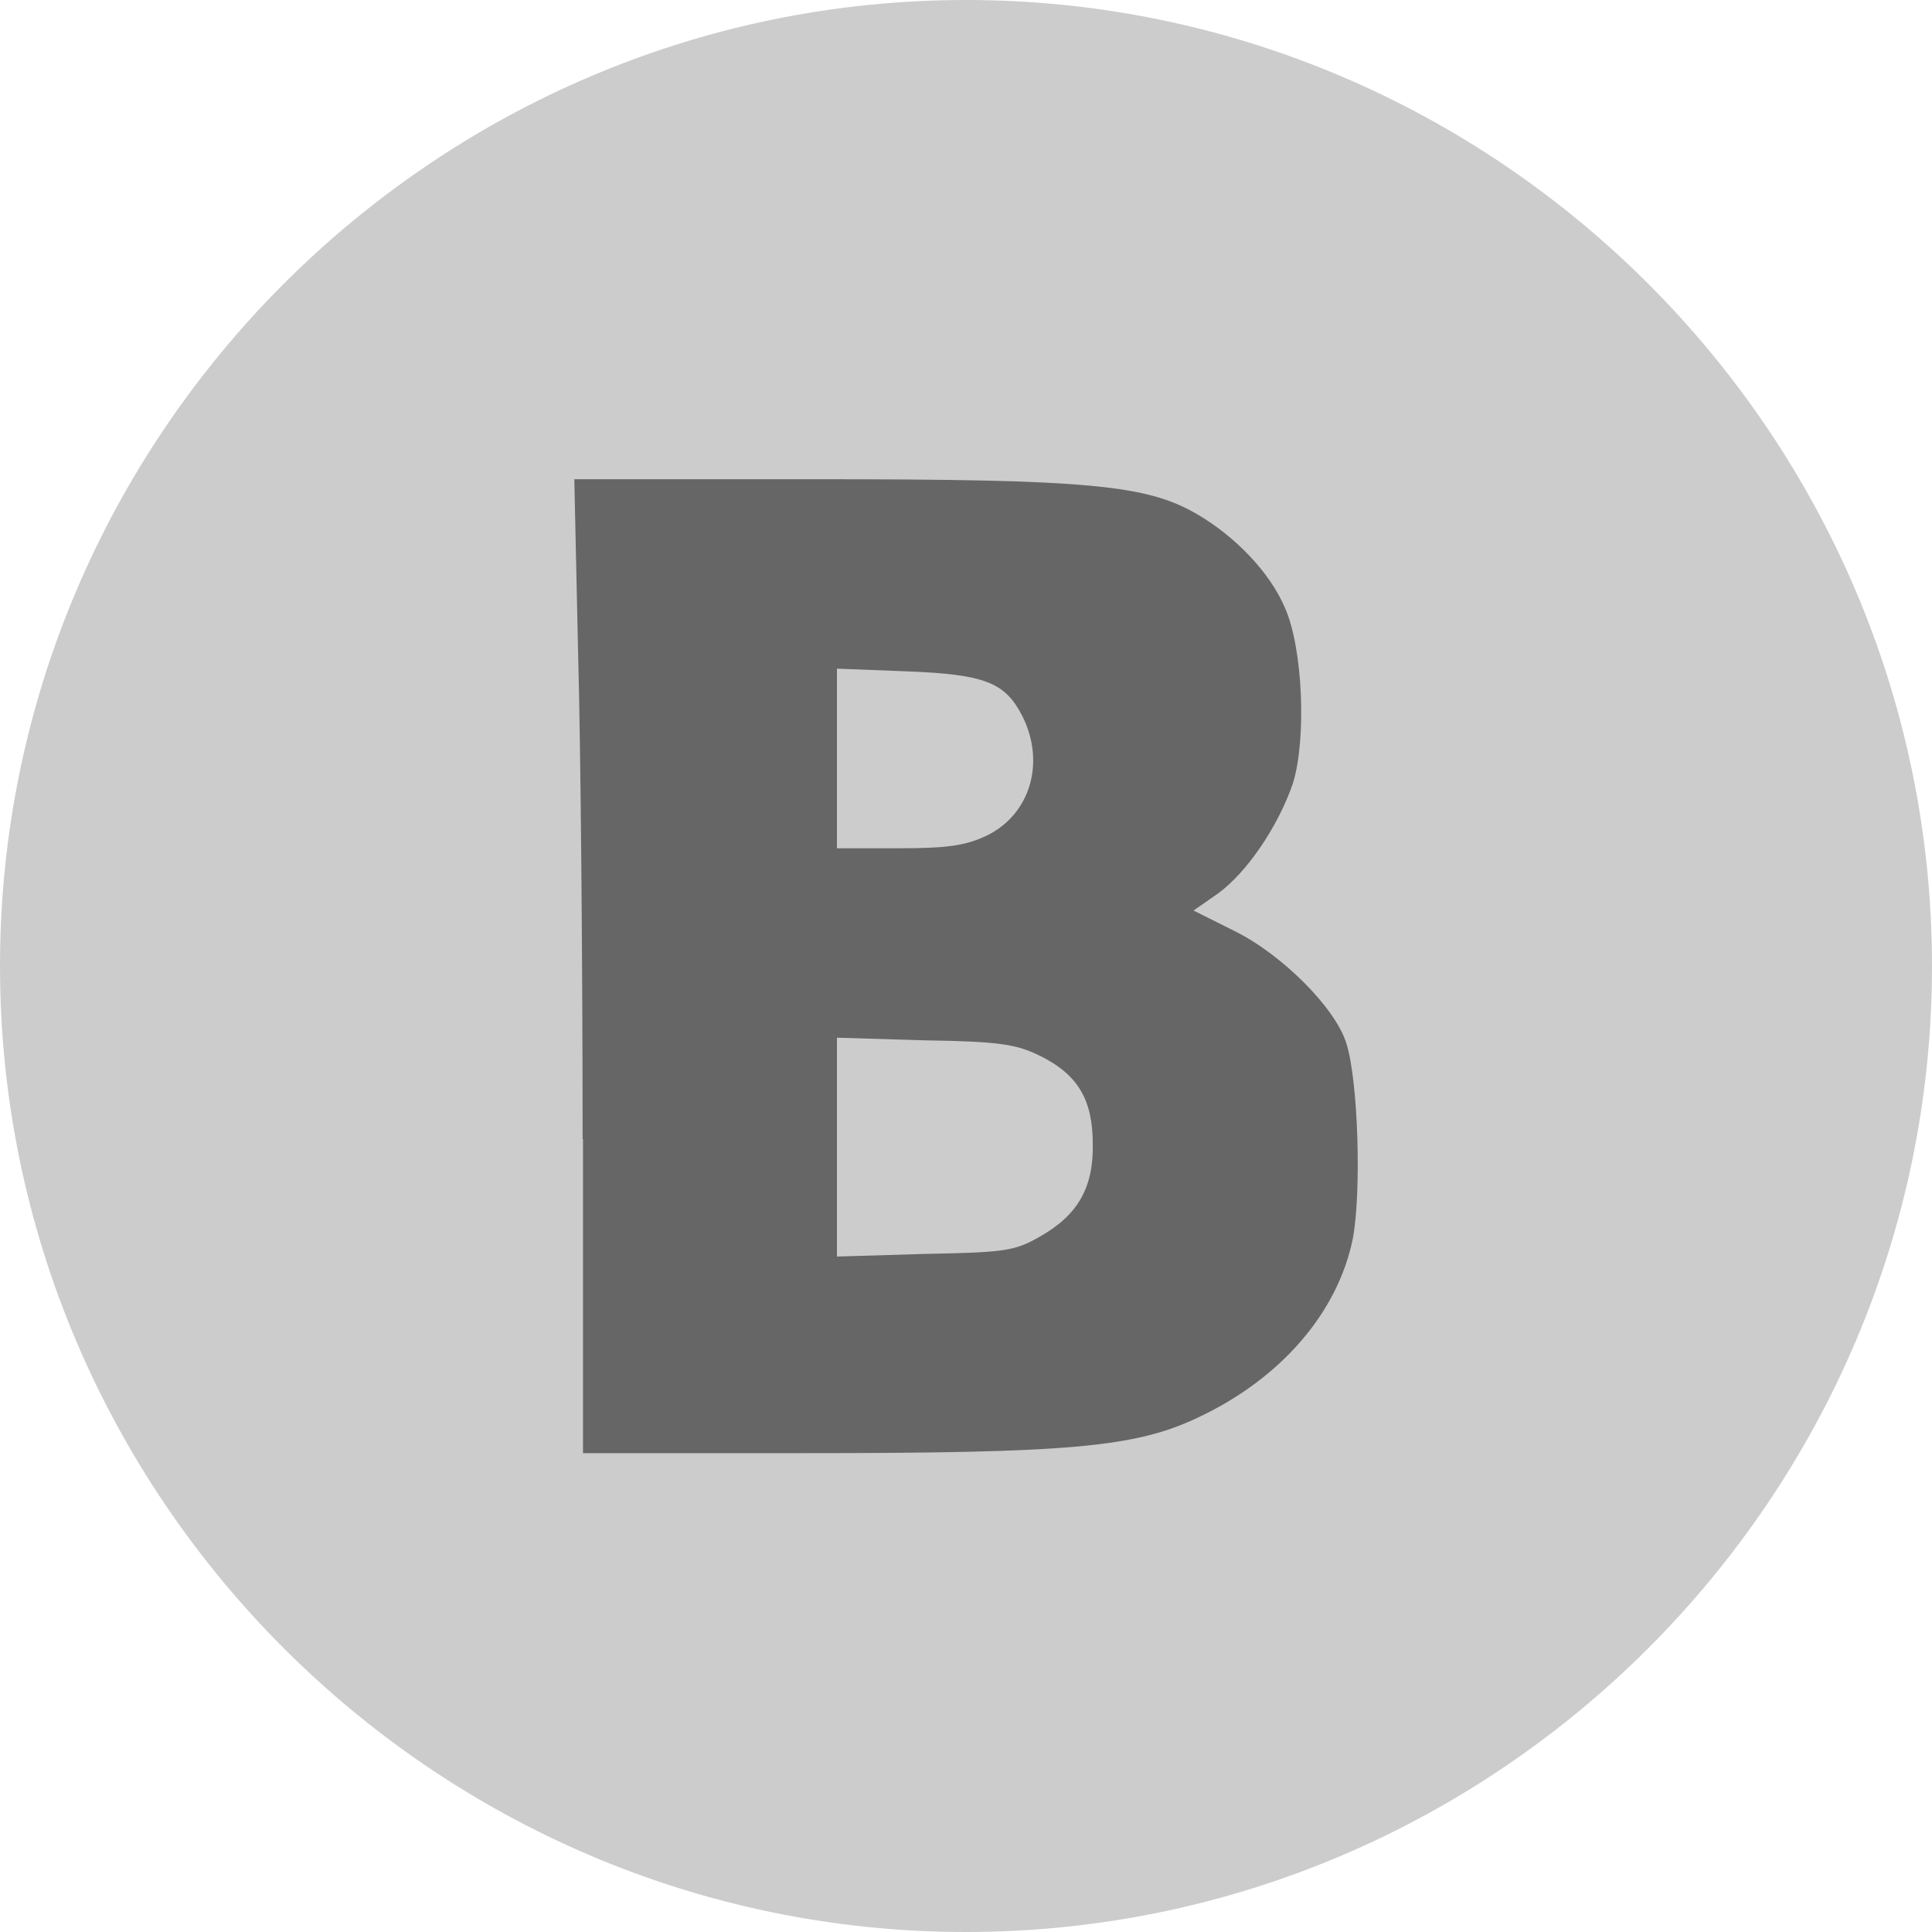 <?xml version="1.0" encoding="utf-8"?>
<!-- Generator: Adobe Illustrator 21.1.0, SVG Export Plug-In . SVG Version: 6.00 Build 0)  -->
<svg version="1.1" id="Capa_1" xmlns="http://www.w3.org/2000/svg" xmlns:xlink="http://www.w3.org/1999/xlink" x="0px" y="0px"
	 viewBox="0 0 512 512" style="enable-background:new 0 0 512 512;" xml:space="preserve">
<style type="text/css">
	.st0{fill:#CCCCCC;}
	.st1{fill:#666666;}
</style>
<g>
	<g>
		<g id="check-circle-blank">
			<path class="st0" d="M256,0C115.2,0,0,115.2,0,256s115.2,256,256,256s256-115.2,256-256S396.8,0,256,0z"/>
		</g>
	</g>
	<g id="layer1">
		<path class="st1" d="M154.4,301.9c0-45.9-0.5-103.9-1.2-129l-1-45.9H217c71.5,0,87,1.5,100.3,9.3c10.1,5.9,19.1,15.3,23.1,24.5
			c4.9,10.6,5.9,35.2,2.2,46.9c-3.9,11.3-12,23.3-19.7,29l-6.6,4.6l10.8,5.4c12.6,6.2,26.8,20.4,29.7,29.8c3.2,10.1,4,39.8,1.7,51.8
			c-4,19.6-19.1,37.1-41.1,47.4c-16.7,7.9-34.1,9.4-104.7,9.4h-58.2v-83.2H154.4z M275.6,327.7c9.9-5.6,14.2-12.8,14-24.5
			c0-11.8-4-18.4-13.8-23.3c-6.4-3.2-11-3.9-30.7-4.2l-23.3-0.7v29v29l23.3-0.7C266,331.9,268.9,331.6,275.6,327.7z M261.6,221.4
			c11.5-5.7,15.5-19.4,9.3-31.7c-4.6-8.9-9.9-11-30.9-11.8l-18.2-0.7V201v23.8h16.4C251.2,224.8,255.9,224.1,261.6,221.4z"/>
	</g>
</g>
</svg>
